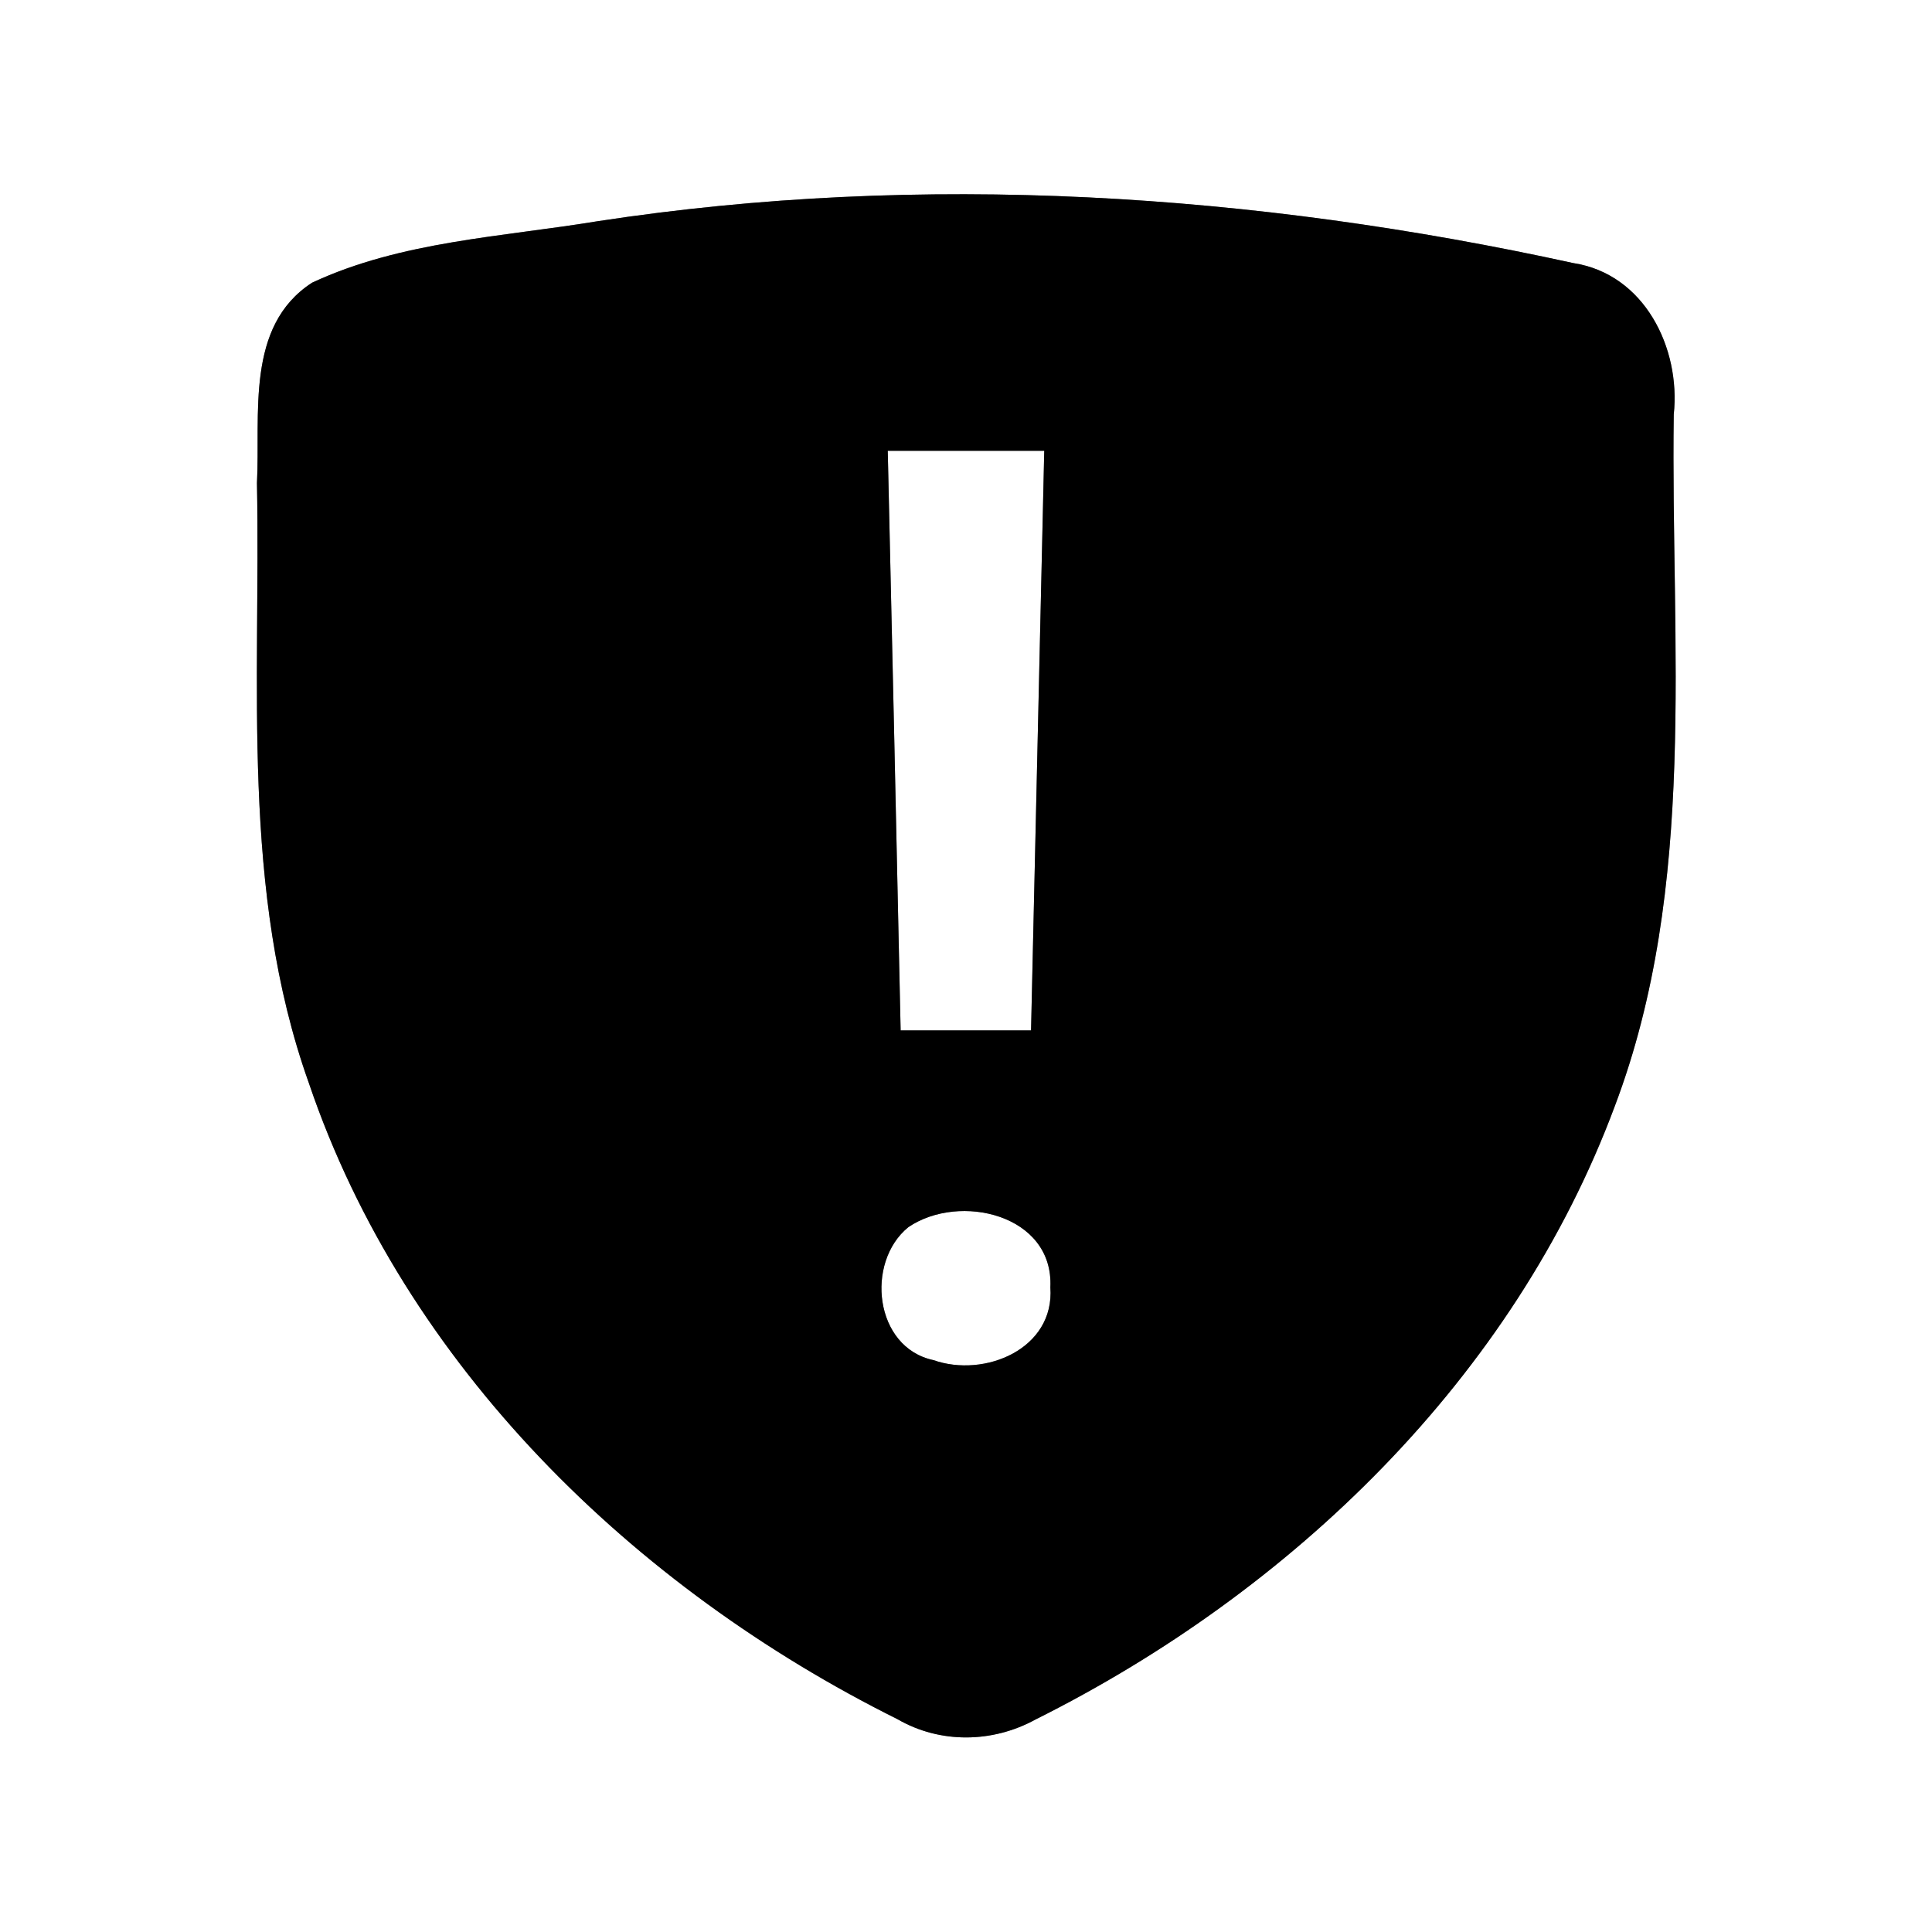 <?xml version="1.0" encoding="UTF-8" ?>
<!DOCTYPE svg PUBLIC "-//W3C//DTD SVG 1.1//EN" "http://www.w3.org/Graphics/SVG/1.1/DTD/svg11.dtd">
<svg width="60pt" height="60pt" viewBox="0 0 60 60" version="1.1" xmlns="http://www.w3.org/2000/svg">
<rect x="0" y="0" width="60" height="60" fill="#808080" stroke="none"/>
<g id="#ffffffff">
<path fill="#ffffff" opacity="1.00" d=" M 0.00 0.00 L 60.00 0.00 L 60.00 60.00 L 0.00 60.00 L 0.00 0.00 M 18.56 6.87 C 15.59 7.36 12.45 7.49 9.69 8.78 C 7.61 10.13 8.09 12.88 7.98 15.00 C 8.10 21.22 7.46 27.66 9.59 33.63 C 12.57 42.42 19.69 49.32 27.87 53.39 C 29.20 54.16 30.83 54.13 32.16 53.40 C 40.11 49.43 47.01 42.79 50.15 34.35 C 52.74 27.50 51.88 20.04 51.98 12.87 C 52.20 10.81 51.07 8.51 48.86 8.17 C 38.95 6.00 28.63 5.33 18.56 6.87 Z" />
<path fill="#ffffff" opacity="1.00" d=" M 27.57 14.00 C 29.19 14.00 30.81 14.00 32.43 14.00 C 32.29 20.00 32.16 26.00 32.02 32.00 C 30.67 32.00 29.32 32.00 27.97 32.00 C 27.84 26.00 27.71 20.00 27.57 14.00 Z" />
<path fill="#ffffff" opacity="1.00" d=" M 28.21 38.11 C 29.80 37.03 32.73 37.72 32.62 39.98 C 32.76 41.89 30.58 42.80 28.99 42.24 C 27.15 41.85 26.87 39.20 28.21 38.11 Z" />
</g>
<g id="#000000ff">
<path fill="#000000" opacity="1.00" d=" M 18.56 6.87 C 28.63 5.33 38.95 6.00 48.86 8.17 C 51.07 8.51 52.20 10.81 51.98 12.87 C 51.88 20.04 52.74 27.50 50.15 34.35 C 47.01 42.79 40.11 49.43 32.16 53.40 C 30.83 54.13 29.20 54.16 27.87 53.39 C 19.69 49.32 12.57 42.42 9.59 33.63 C 7.46 27.66 8.10 21.22 7.98 15.00 C 8.09 12.88 7.61 10.13 9.69 8.78 C 12.45 7.49 15.59 7.36 18.56 6.87 M 27.57 14.00 C 27.71 20.00 27.84 26.00 27.97 32.00 C 29.32 32.00 30.67 32.00 32.02 32.00 C 32.16 26.00 32.29 20.00 32.43 14.00 C 30.81 14.00 29.19 14.00 27.57 14.00 M 28.21 38.11 C 26.87 39.20 27.15 41.85 28.99 42.24 C 30.58 42.80 32.76 41.89 32.62 39.98 C 32.73 37.72 29.80 37.03 28.21 38.11 Z" />
</g>
</svg>
